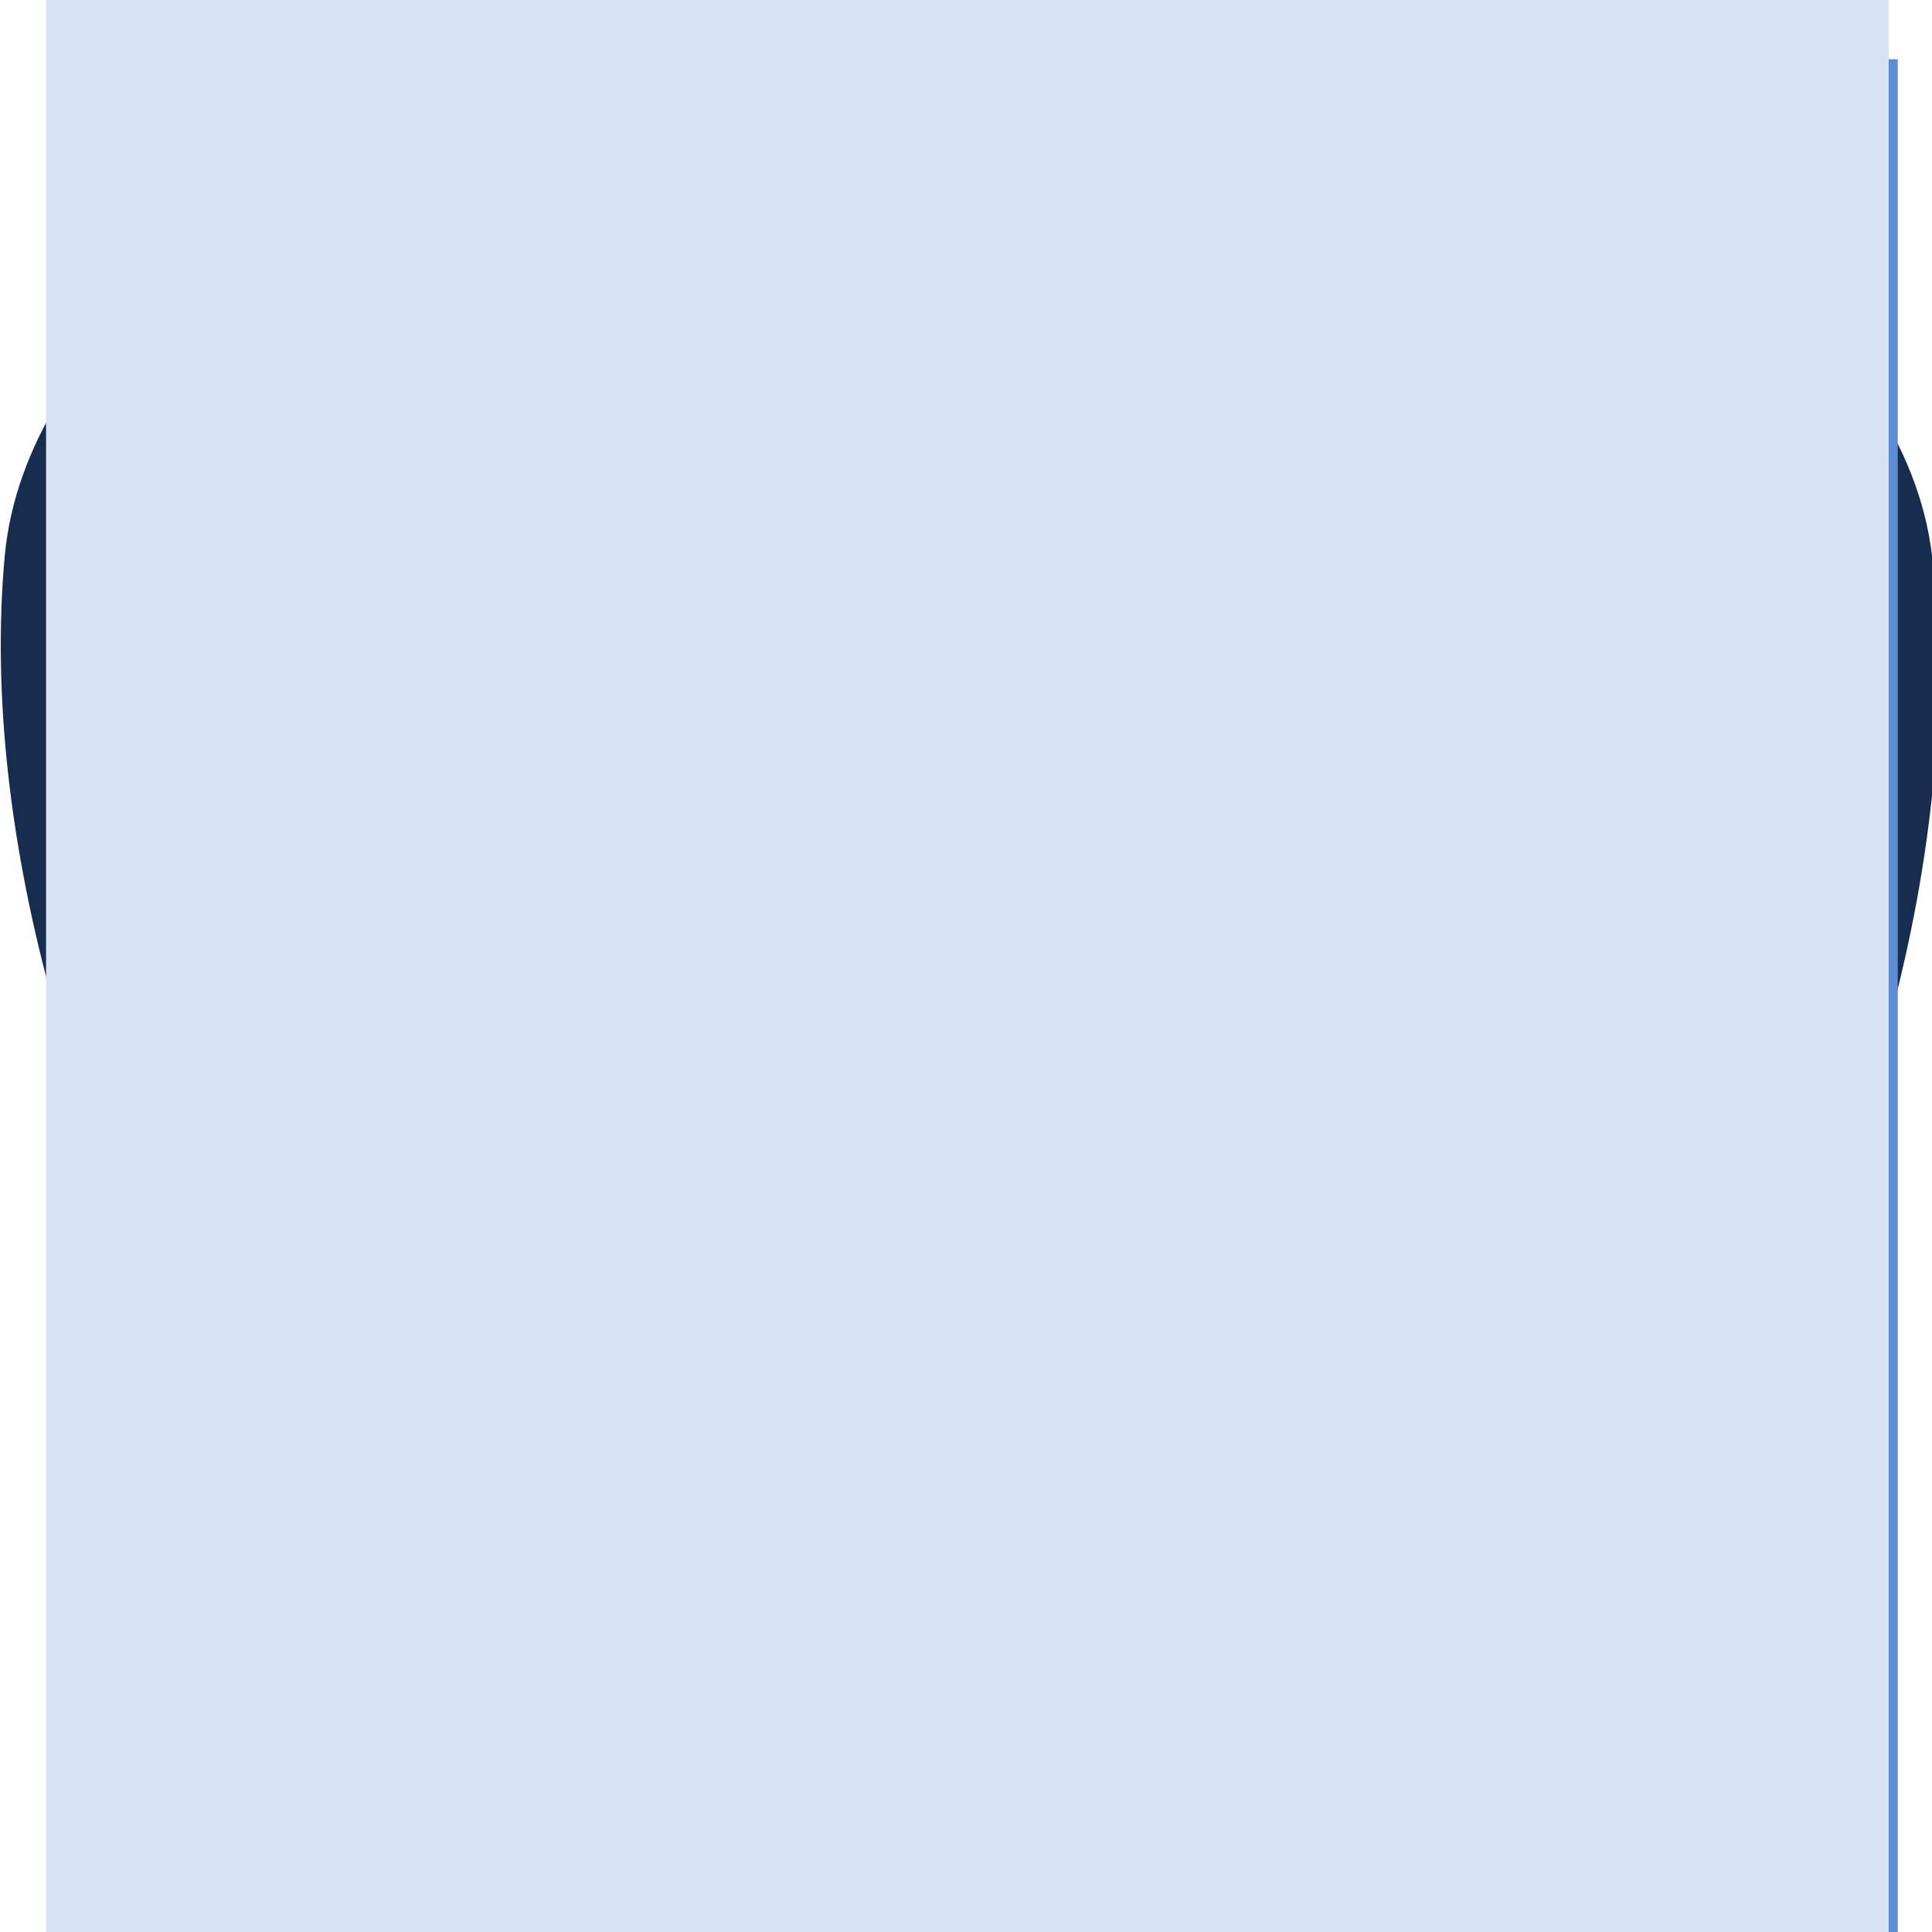 <?xml version="1.0" encoding="UTF-8" standalone="no"?>
<!-- Created with Inkscape (http://www.inkscape.org/) -->

<svg
   xmlns:dc="http://purl.org/dc/elements/1.1/"
   xmlns:cc="http://creativecommons.org/ns#"
   xmlns:rdf="http://www.w3.org/1999/02/22-rdf-syntax-ns#"
   xmlns:svg="http://www.w3.org/2000/svg"
   xmlns="http://www.w3.org/2000/svg"
   xmlns:xlink="http://www.w3.org/1999/xlink"
   xmlns:sodipodi="http://sodipodi.sourceforge.net/DTD/sodipodi-0.dtd"
   xmlns:inkscape="http://www.inkscape.org/namespaces/inkscape"
   width="106.299"
   height="106.299"
   id="svg2"
   version="1.1"
   inkscape:version="0.48.4 r9939"
   sodipodi:docname="logo.svg"
   inkscape:export-filename="H:\Work\synquid\src\logo1.png"
   inkscape:export-xdpi="184.31999"
   inkscape:export-ydpi="184.31999">
  <title
     id="title3020">Synquid logo</title>
  <defs
     id="defs4">
    <linearGradient
       id="linearGradient4078">
      <stop
         style="stop-color:#330080;stop-opacity:0.392;"
         offset="0"
         id="stop4080" />
      <stop
         id="stop4090"
         offset="0.5"
         style="stop-color:#330080;stop-opacity:1;" />
      <stop
         style="stop-color:#330080;stop-opacity:1;"
         offset="1"
         id="stop4082" />
    </linearGradient>
    <linearGradient
       id="linearGradient4070">
      <stop
         style="stop-color:#330080;stop-opacity:0.391;"
         offset="0"
         id="stop4072" />
      <stop
         id="stop4086"
         offset="0.5"
         style="stop-color:#330080;stop-opacity:1;" />
      <stop
         style="stop-color:#330080;stop-opacity:1;"
         offset="1"
         id="stop4074" />
    </linearGradient>
    <linearGradient
       id="linearGradient4062">
      <stop
         style="stop-color:#330080;stop-opacity:0.391;"
         offset="0"
         id="stop4064" />
      <stop
         id="stop4088"
         offset="0.5"
         style="stop-color:#330080;stop-opacity:1;" />
      <stop
         style="stop-color:#330080;stop-opacity:1;"
         offset="1"
         id="stop4066" />
    </linearGradient>
    <linearGradient
       id="linearGradient4050">
      <stop
         style="stop-color:#ffffff;stop-opacity:1;"
         offset="0"
         id="stop4060" />
      <stop
         style="stop-color:#330080;stop-opacity:0;"
         offset="1"
         id="stop4054" />
    </linearGradient>
    <linearGradient
       inkscape:collect="always"
       xlink:href="#linearGradient4050"
       id="linearGradient4056"
       x1="-37.203"
       y1="60.092"
       x2="-5.349"
       y2="60.092"
       gradientUnits="userSpaceOnUse"
       gradientTransform="translate(30.191,6.61)" />
    <linearGradient
       inkscape:collect="always"
       xlink:href="#linearGradient4062"
       id="linearGradient4068"
       x1="-7"
       y1="1245.861"
       x2="24.854"
       y2="1245.861"
       gradientUnits="userSpaceOnUse" />
    <linearGradient
       inkscape:collect="always"
       xlink:href="#linearGradient4070"
       id="linearGradient4076"
       x1="5.417"
       y1="980.684"
       x2="30.976"
       y2="980.684"
       gradientUnits="userSpaceOnUse" />
    <linearGradient
       inkscape:collect="always"
       xlink:href="#linearGradient4078"
       id="linearGradient4084"
       x1="5.417"
       y1="1018.575"
       x2="30.976"
       y2="1018.575"
       gradientUnits="userSpaceOnUse" />
  </defs>
  <sodipodi:namedview
     id="base"
     pagecolor="#ffffff"
     bordercolor="#666666"
     borderopacity="1.0"
     inkscape:pageopacity="0.0"
     inkscape:pageshadow="2"
     inkscape:zoom="3.959798"
     inkscape:cx="53.916408"
     inkscape:cy="24.995688"
     inkscape:document-units="px"
     inkscape:current-layer="layer1"
     showgrid="false"
     units="cm"
     inkscape:window-width="1920"
     inkscape:window-height="1027"
     inkscape:window-x="-8"
     inkscape:window-y="-8"
     inkscape:window-maximized="1" />
  <g
     inkscape:label="Layer 1"
     inkscape:groupmode="layer"
     id="layer1"
     transform="translate(0,-946.062)"
     style="display:inline">
    <path
       style="fill:#162d50;fill-opacity:1;stroke:none"
       d="m 27.163,950.198 c 15.625,-6.232 35.25,-5.854 50.934,0.245 12.228,4.755 26.736,13.878 28.209,26.218 C 109.88,1006.587 86.687,1052.526 54.589,1052.866 22.016,1053.21 -2.542,1007.107 0.26,976.661 1.377,964.516 15.205,954.967 27.163,950.198 z"
       id="path3897"
       inkscape:connector-curvature="0"
       sodipodi:nodetypes="aaaaaa" />
    <flowRoot
       xml:space="preserve"
       id="flowRoot2985-1-1"
       style="font-size:72px;font-style:normal;font-variant:normal;font-weight:normal;font-stretch:normal;text-align:center;line-height:125%;letter-spacing:0px;word-spacing:0px;text-anchor:middle;fill:#5f8dd3;fill-opacity:1;stroke:none;display:inline;font-family:Hobo Std;-inkscape-font-specification:Hobo Std"
       transform="matrix(1.66,0,0,1.494,-56.546,925.505)"><flowRegion
         id="flowRegion2987-7-7"><rect
           id="rect2989-4-4"
           width="61.071"
           height="77.679"
           x="35.893"
           y="15.942"
           style="font-size:72px;font-style:normal;font-variant:normal;font-weight:normal;font-stretch:normal;fill:#5f8dd3;fill-opacity:1;font-family:Hobo Std;-inkscape-font-specification:Hobo Std" /></flowRegion><flowPara
         id="flowPara2991-0-0"
         style="font-size:72px;font-style:normal;font-variant:normal;font-weight:normal;font-stretch:normal;fill:#5f8dd3;fill-opacity:1;font-family:Hobo Std;-inkscape-font-specification:Hobo Std">S</flowPara></flowRoot>    <flowRoot
       xml:space="preserve"
       id="flowRoot2985-1"
       style="font-size:72px;font-style:normal;font-variant:normal;font-weight:normal;font-stretch:normal;text-align:center;line-height:125%;letter-spacing:0px;word-spacing:0px;text-anchor:middle;fill:#d7e3f4;fill-opacity:1;stroke:none;font-family:Hobo Std;-inkscape-font-specification:Hobo Std"
       transform="matrix(1.66,0,0,1.494,-57.048,920.374)"><flowRegion
         id="flowRegion2987-7"><rect
           id="rect2989-4"
           width="61.071"
           height="77.679"
           x="35.893"
           y="15.942"
           style="font-size:72px;font-style:normal;font-variant:normal;font-weight:normal;font-stretch:normal;fill:#d7e3f4;font-family:Hobo Std;-inkscape-font-specification:Hobo Std" /></flowRegion><flowPara
         id="flowPara2991-0"
         style="font-size:72px;font-style:normal;font-variant:normal;font-weight:normal;font-stretch:normal;fill:#d7e3f4;font-family:Hobo Std;-inkscape-font-specification:Hobo Std">S</flowPara></flowRoot>  </g>
  <g
     inkscape:groupmode="layer"
     id="layer3"
     inkscape:label="Layer">
    <path
       sodipodi:type="arc"
       style="opacity:0.568;fill:none;stroke:none"
       id="path4095"
       sodipodi:cx="44.194176"
       sodipodi:cy="50.488281"
       sodipodi:rx="76.771591"
       sodipodi:ry="71.215752"
       d="m 120.966,50.488 a 76.772,71.216 0 1 1 -153.543,0 76.772,71.216 0 1 1 153.543,0 z"
       transform="matrix(0.814,0,0,0.878,15.41,8.814)"
       inkscape:export-filename="H:\Work\boogaloo\logo.png"
       inkscape:export-xdpi="92.159996"
       inkscape:export-ydpi="92.159996" />
  </g>
</svg>
